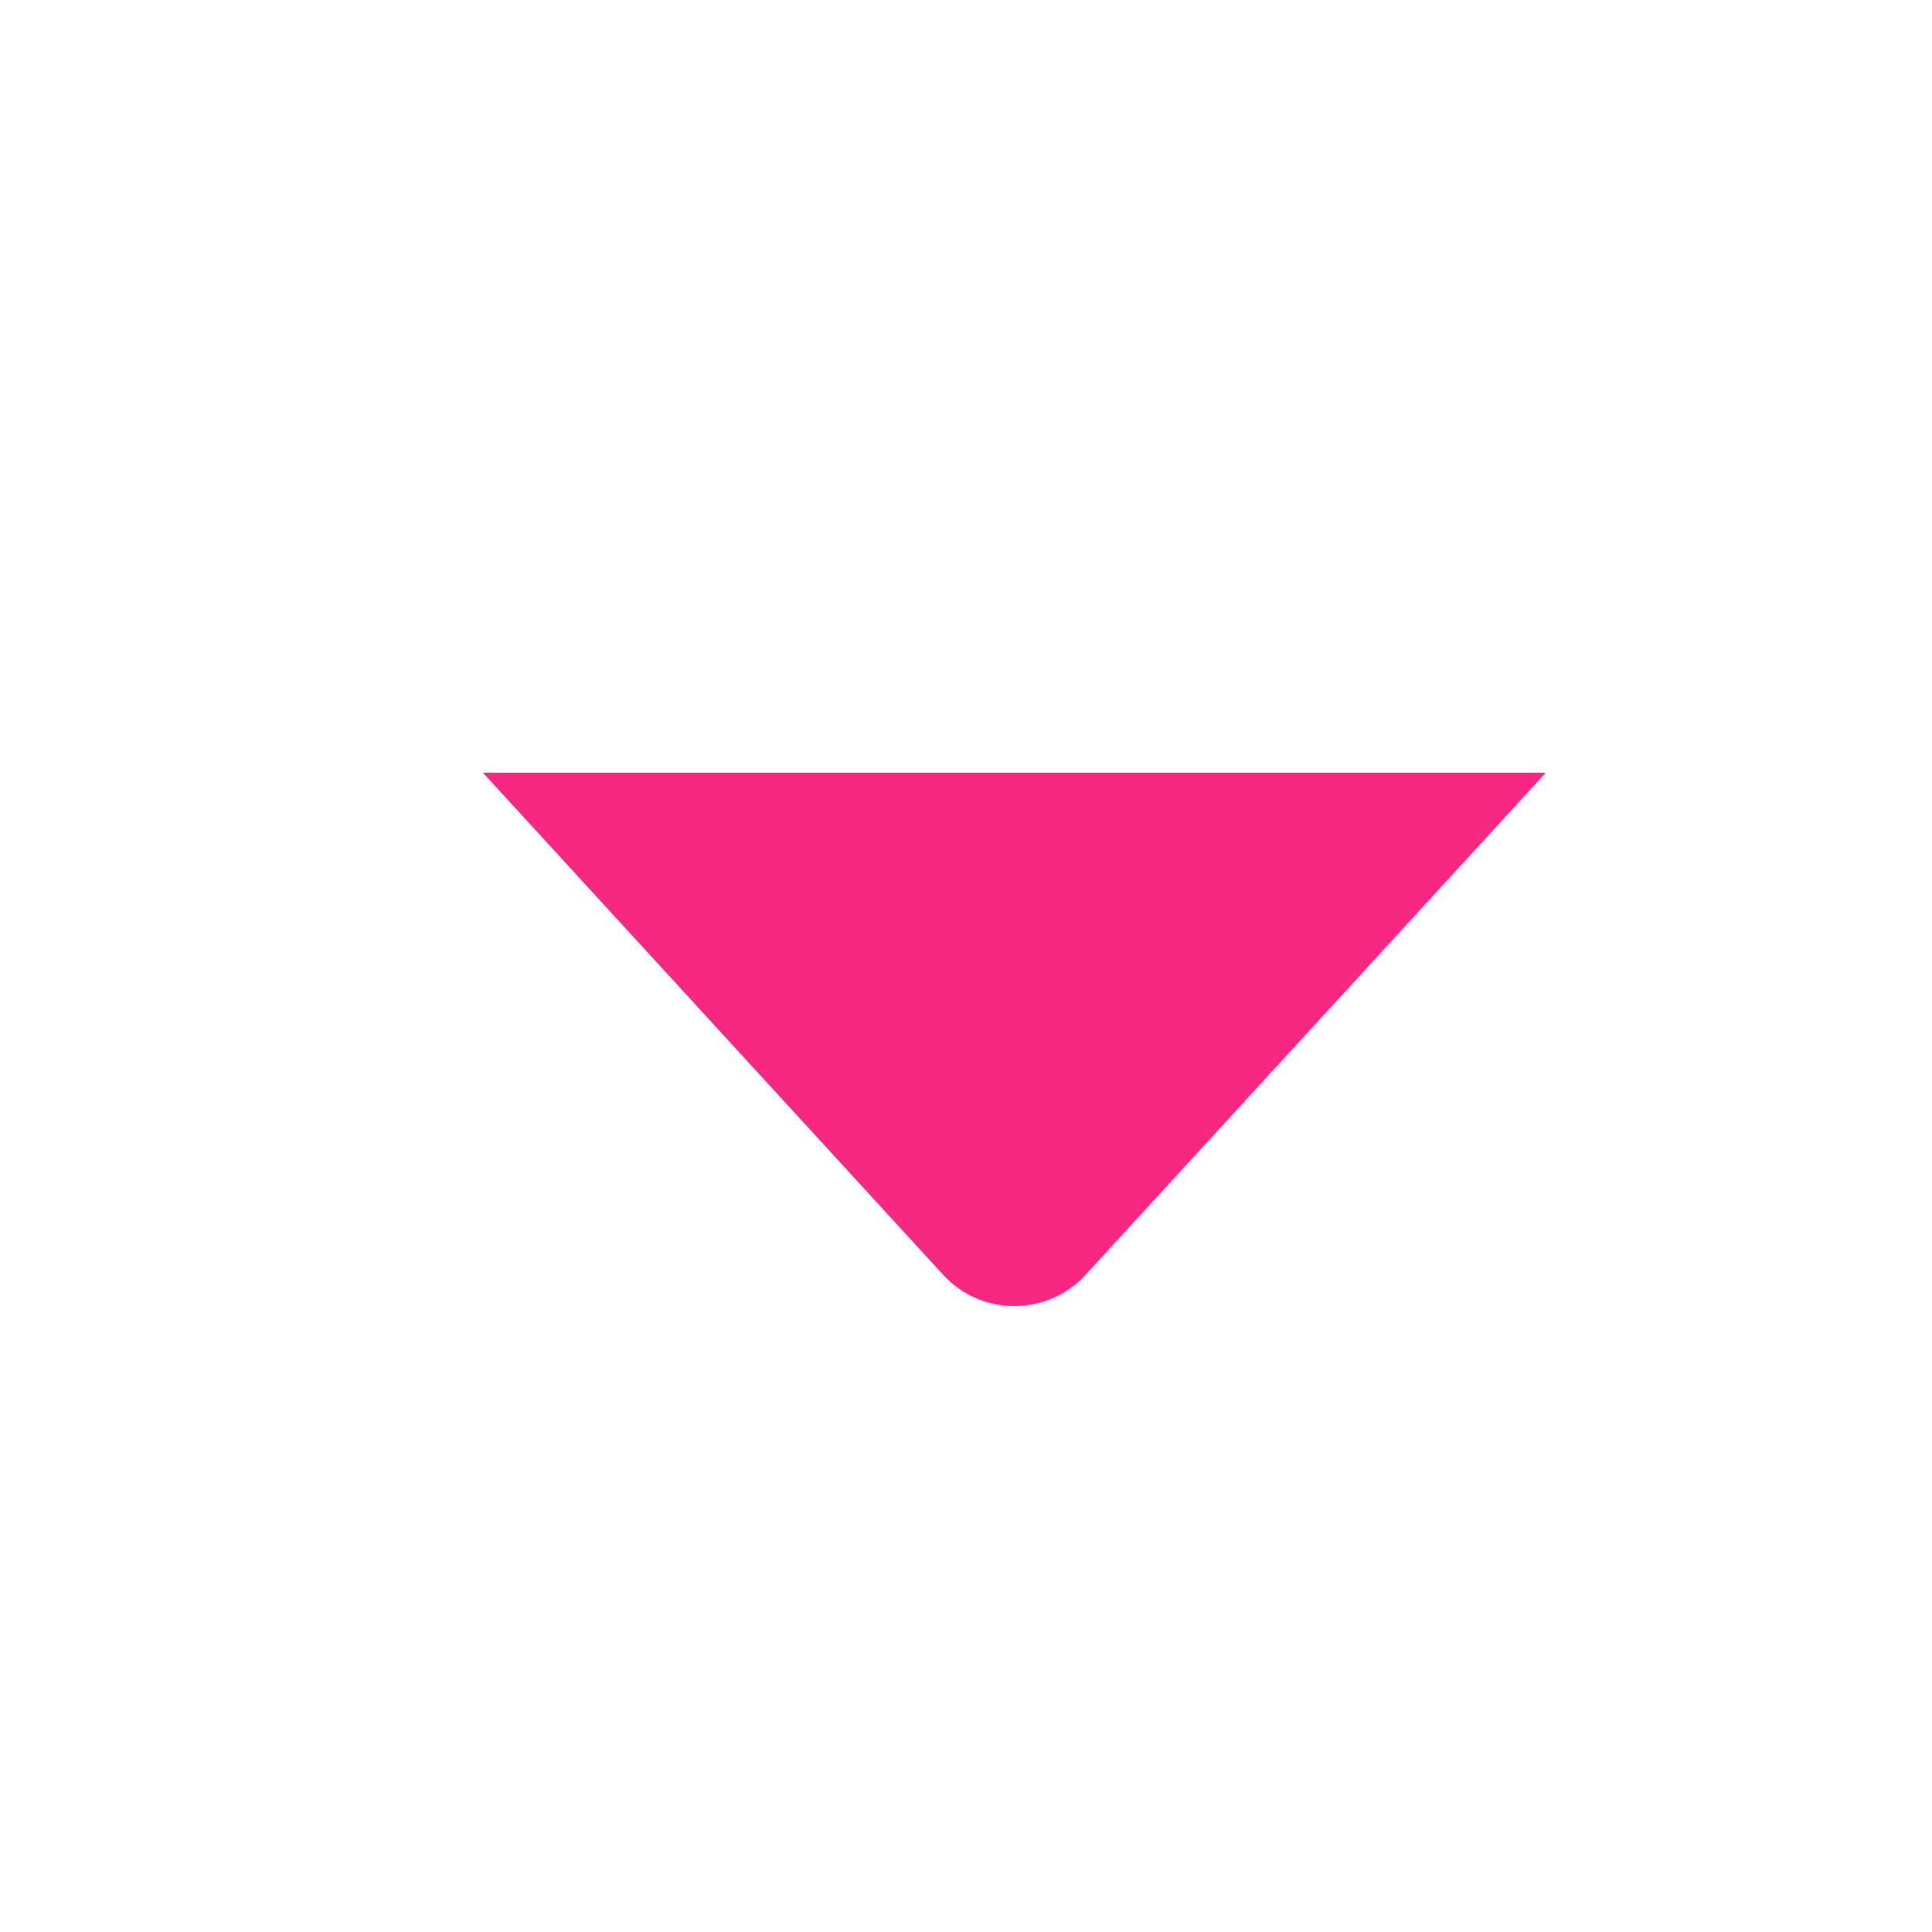 <svg width="20" height="20" viewBox="0 0 20 20" fill="none" xmlns="http://www.w3.org/2000/svg">
<g id="chevrons-up-down">
<path id="Vector" d="M5 8L9.763 13.196C10.159 13.628 10.841 13.628 11.237 13.196L16 8" fill="#F62881"/>
</g>
</svg>
